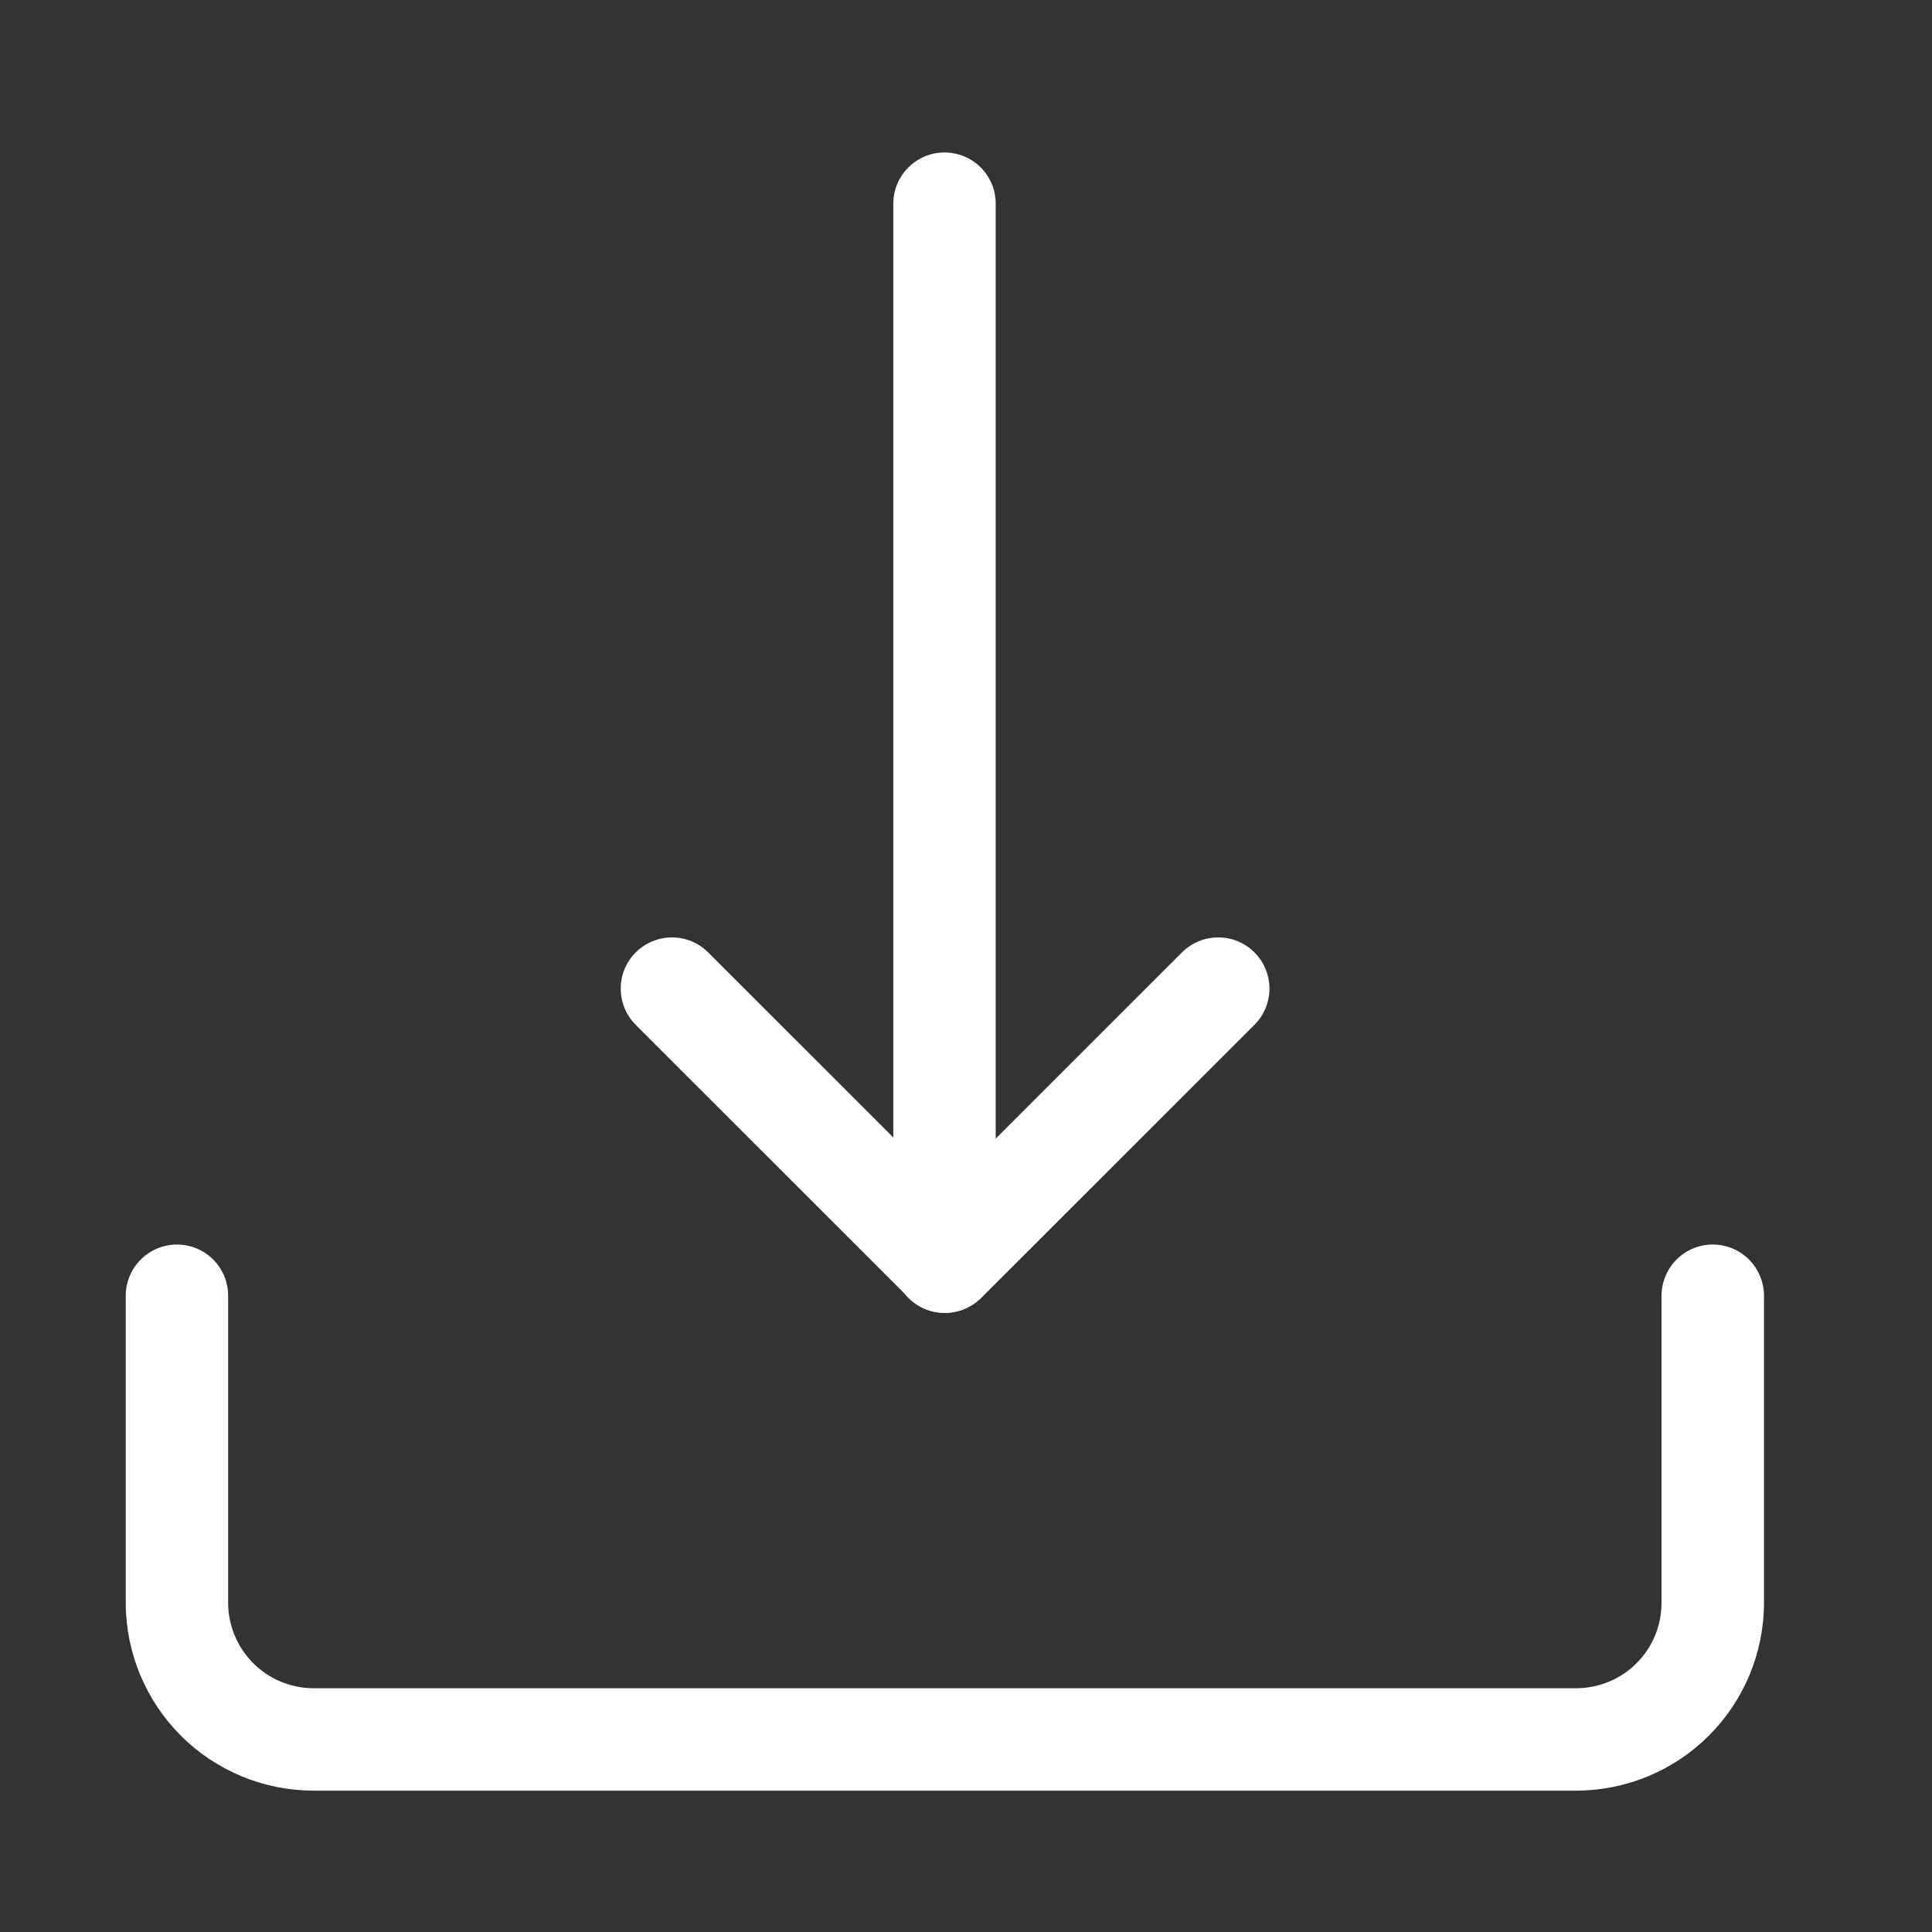 <svg width="24" height="24" viewBox="0 0 24 24" fill="none" xmlns="http://www.w3.org/2000/svg">
<rect x="0" y="0" width="24" height="24" fill="#333333" stroke="none"/>
<path d="M11.733 16.309C11.565 16.309 11.403 16.242 11.284 16.123C11.164 16.003 11.097 15.842 11.097 15.673V2.53C11.097 2.361 11.164 2.2 11.284 2.08C11.403 1.961 11.565 1.894 11.733 1.894C11.902 1.894 12.064 1.961 12.183 2.08C12.302 2.2 12.369 2.361 12.369 2.53V15.673C12.369 15.842 12.302 16.003 12.183 16.123C12.064 16.242 11.902 16.309 11.733 16.309Z" fill="white"/>
<path d="M11.738 16.309C11.655 16.309 11.572 16.293 11.495 16.261C11.418 16.229 11.348 16.181 11.289 16.122L7.897 12.731C7.838 12.672 7.791 12.602 7.759 12.524C7.727 12.447 7.711 12.364 7.711 12.281C7.711 12.197 7.727 12.115 7.759 12.037C7.791 11.96 7.838 11.89 7.897 11.831C8.017 11.712 8.179 11.645 8.347 11.645C8.431 11.645 8.514 11.661 8.591 11.693C8.668 11.725 8.738 11.772 8.797 11.831L11.74 14.773L14.683 11.831C14.742 11.772 14.813 11.725 14.89 11.693C14.967 11.661 15.05 11.645 15.133 11.645C15.217 11.645 15.3 11.661 15.377 11.693C15.454 11.725 15.524 11.772 15.583 11.831C15.642 11.89 15.689 11.96 15.721 12.037C15.753 12.115 15.77 12.197 15.77 12.281C15.77 12.364 15.753 12.447 15.721 12.524C15.689 12.602 15.642 12.672 15.583 12.731L12.19 16.122C12.131 16.181 12.06 16.228 11.983 16.26C11.905 16.293 11.822 16.309 11.738 16.309Z" fill="white"/>
<path d="M19.581 22.244H3.894C3.276 22.243 2.683 21.998 2.246 21.56C1.809 21.123 1.563 20.53 1.562 19.912V16.096C1.562 15.927 1.63 15.765 1.749 15.646C1.868 15.527 2.03 15.46 2.199 15.46C2.367 15.46 2.529 15.527 2.648 15.646C2.767 15.765 2.834 15.927 2.834 16.096V19.912C2.835 20.193 2.947 20.462 3.146 20.661C3.344 20.86 3.614 20.971 3.894 20.972H19.581C19.862 20.971 20.132 20.86 20.33 20.661C20.529 20.462 20.64 20.193 20.64 19.912V16.096C20.64 16.012 20.657 15.93 20.689 15.853C20.721 15.775 20.768 15.705 20.827 15.646C20.886 15.587 20.956 15.54 21.033 15.508C21.11 15.476 21.193 15.46 21.276 15.46C21.36 15.46 21.443 15.476 21.52 15.508C21.597 15.54 21.667 15.587 21.726 15.646C21.785 15.705 21.832 15.775 21.864 15.853C21.896 15.93 21.913 16.012 21.913 16.096V19.912C21.912 20.53 21.666 21.123 21.229 21.56C20.792 21.997 20.2 22.243 19.581 22.244Z" fill="white"/>
</svg>
